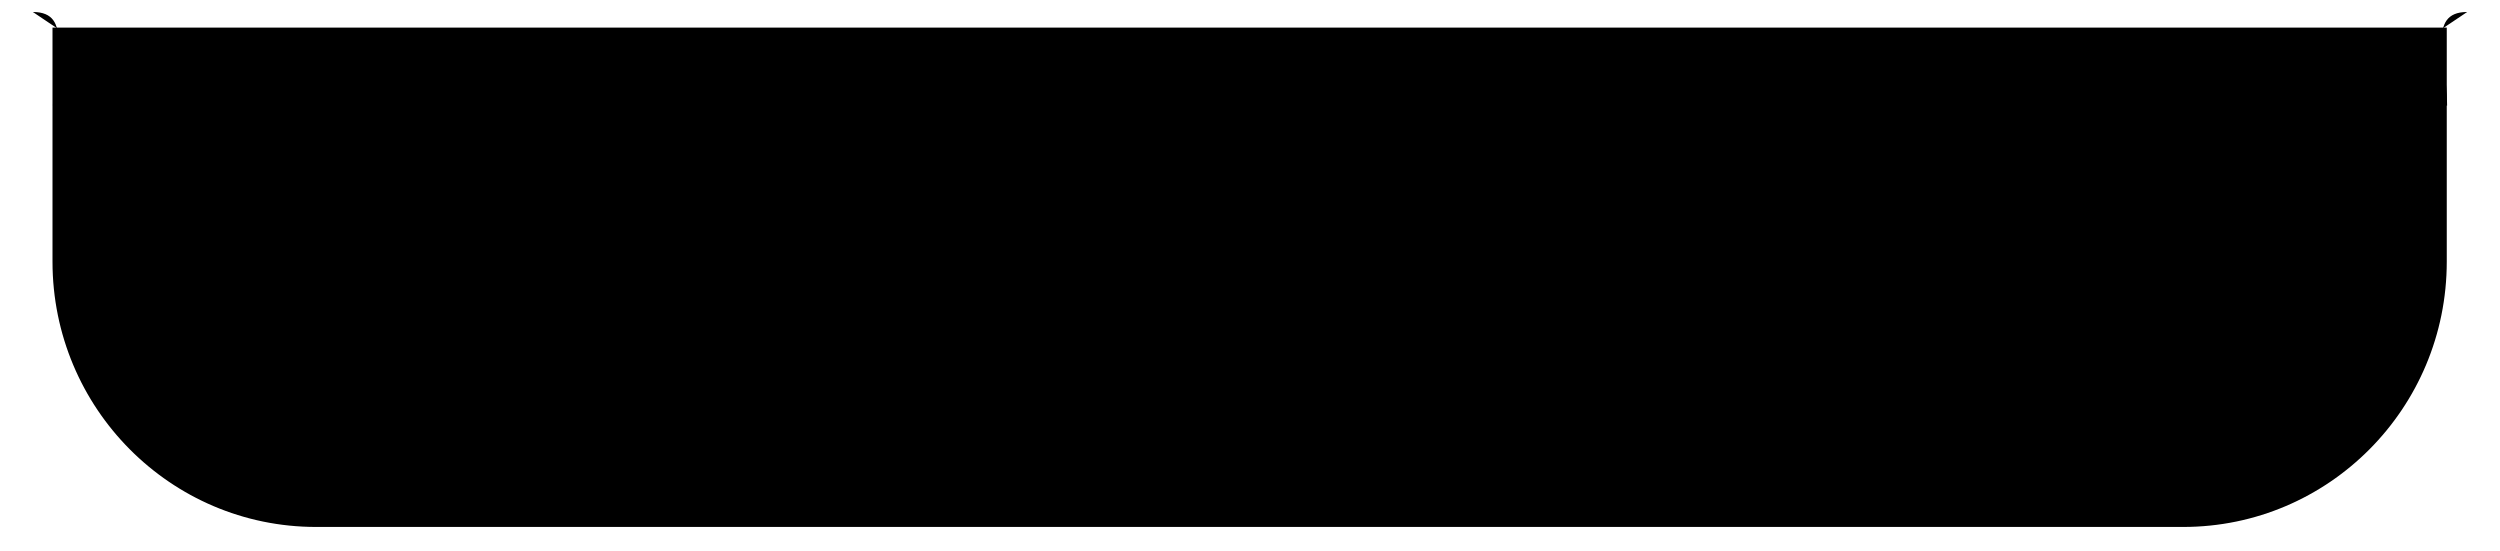 <svg width="68" height="15" viewBox="0 0 68 15" fill="none" xmlns="http://www.w3.org/2000/svg">
<path d="M1.428 0.751H66.552V7.117C66.552 11.102 63.342 14.333 59.382 14.333H8.598C4.638 14.333 1.428 11.102 1.428 7.117V0.751Z" fill="black"/>
<path d="M1.526 0.751L0.894 0.326C2.011 0.326 1.442 1.663 1.442 2.788C1.442 2.816 1.441 2.845 1.44 2.873H1.526V0.751Z" fill="black"/>
<path d="M66.474 0.751L67.107 0.326C65.989 0.326 66.559 1.663 66.559 2.788C66.559 2.816 66.56 2.845 66.561 2.873H66.474V0.751Z" fill="black"/>
</svg>
